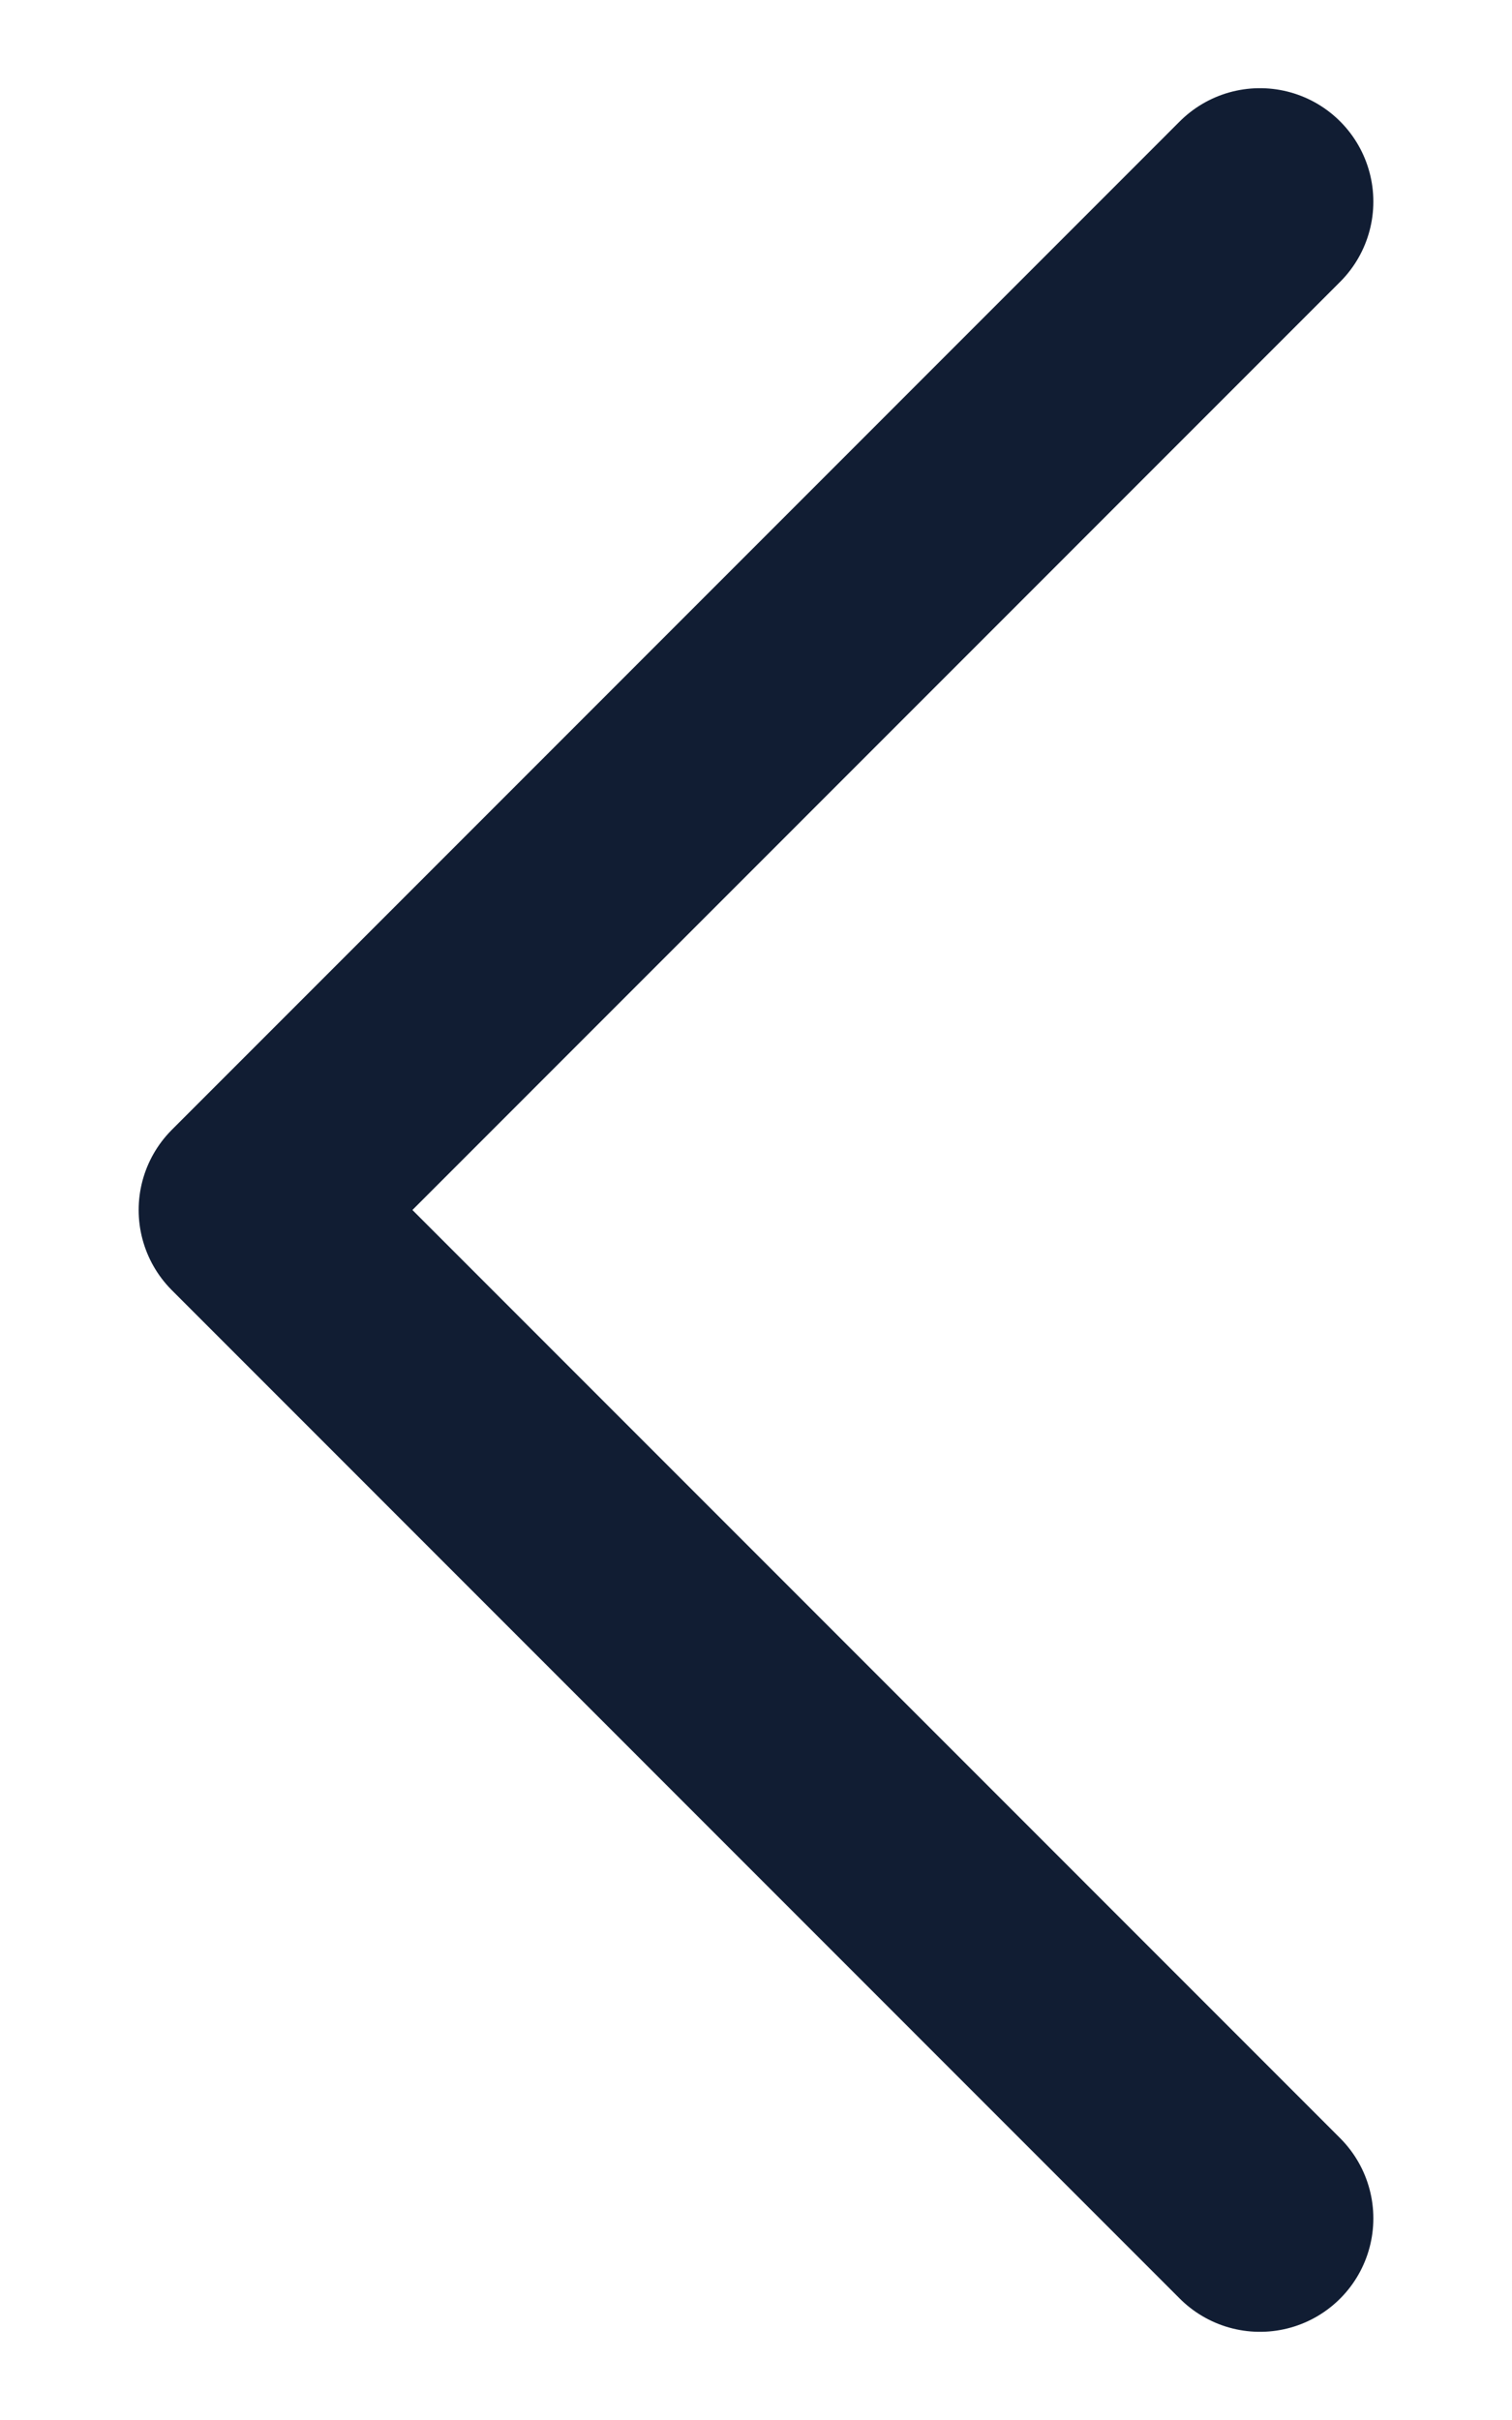 <svg width="10" height="16" viewBox="0 0 10 16" fill="none" xmlns="http://www.w3.org/2000/svg">
<path d="M8.333 1.333L1.667 8L8.333 14.667" stroke="#111D33" stroke-width="1.5" stroke-linecap="round" stroke-linejoin="round"/>
</svg>
